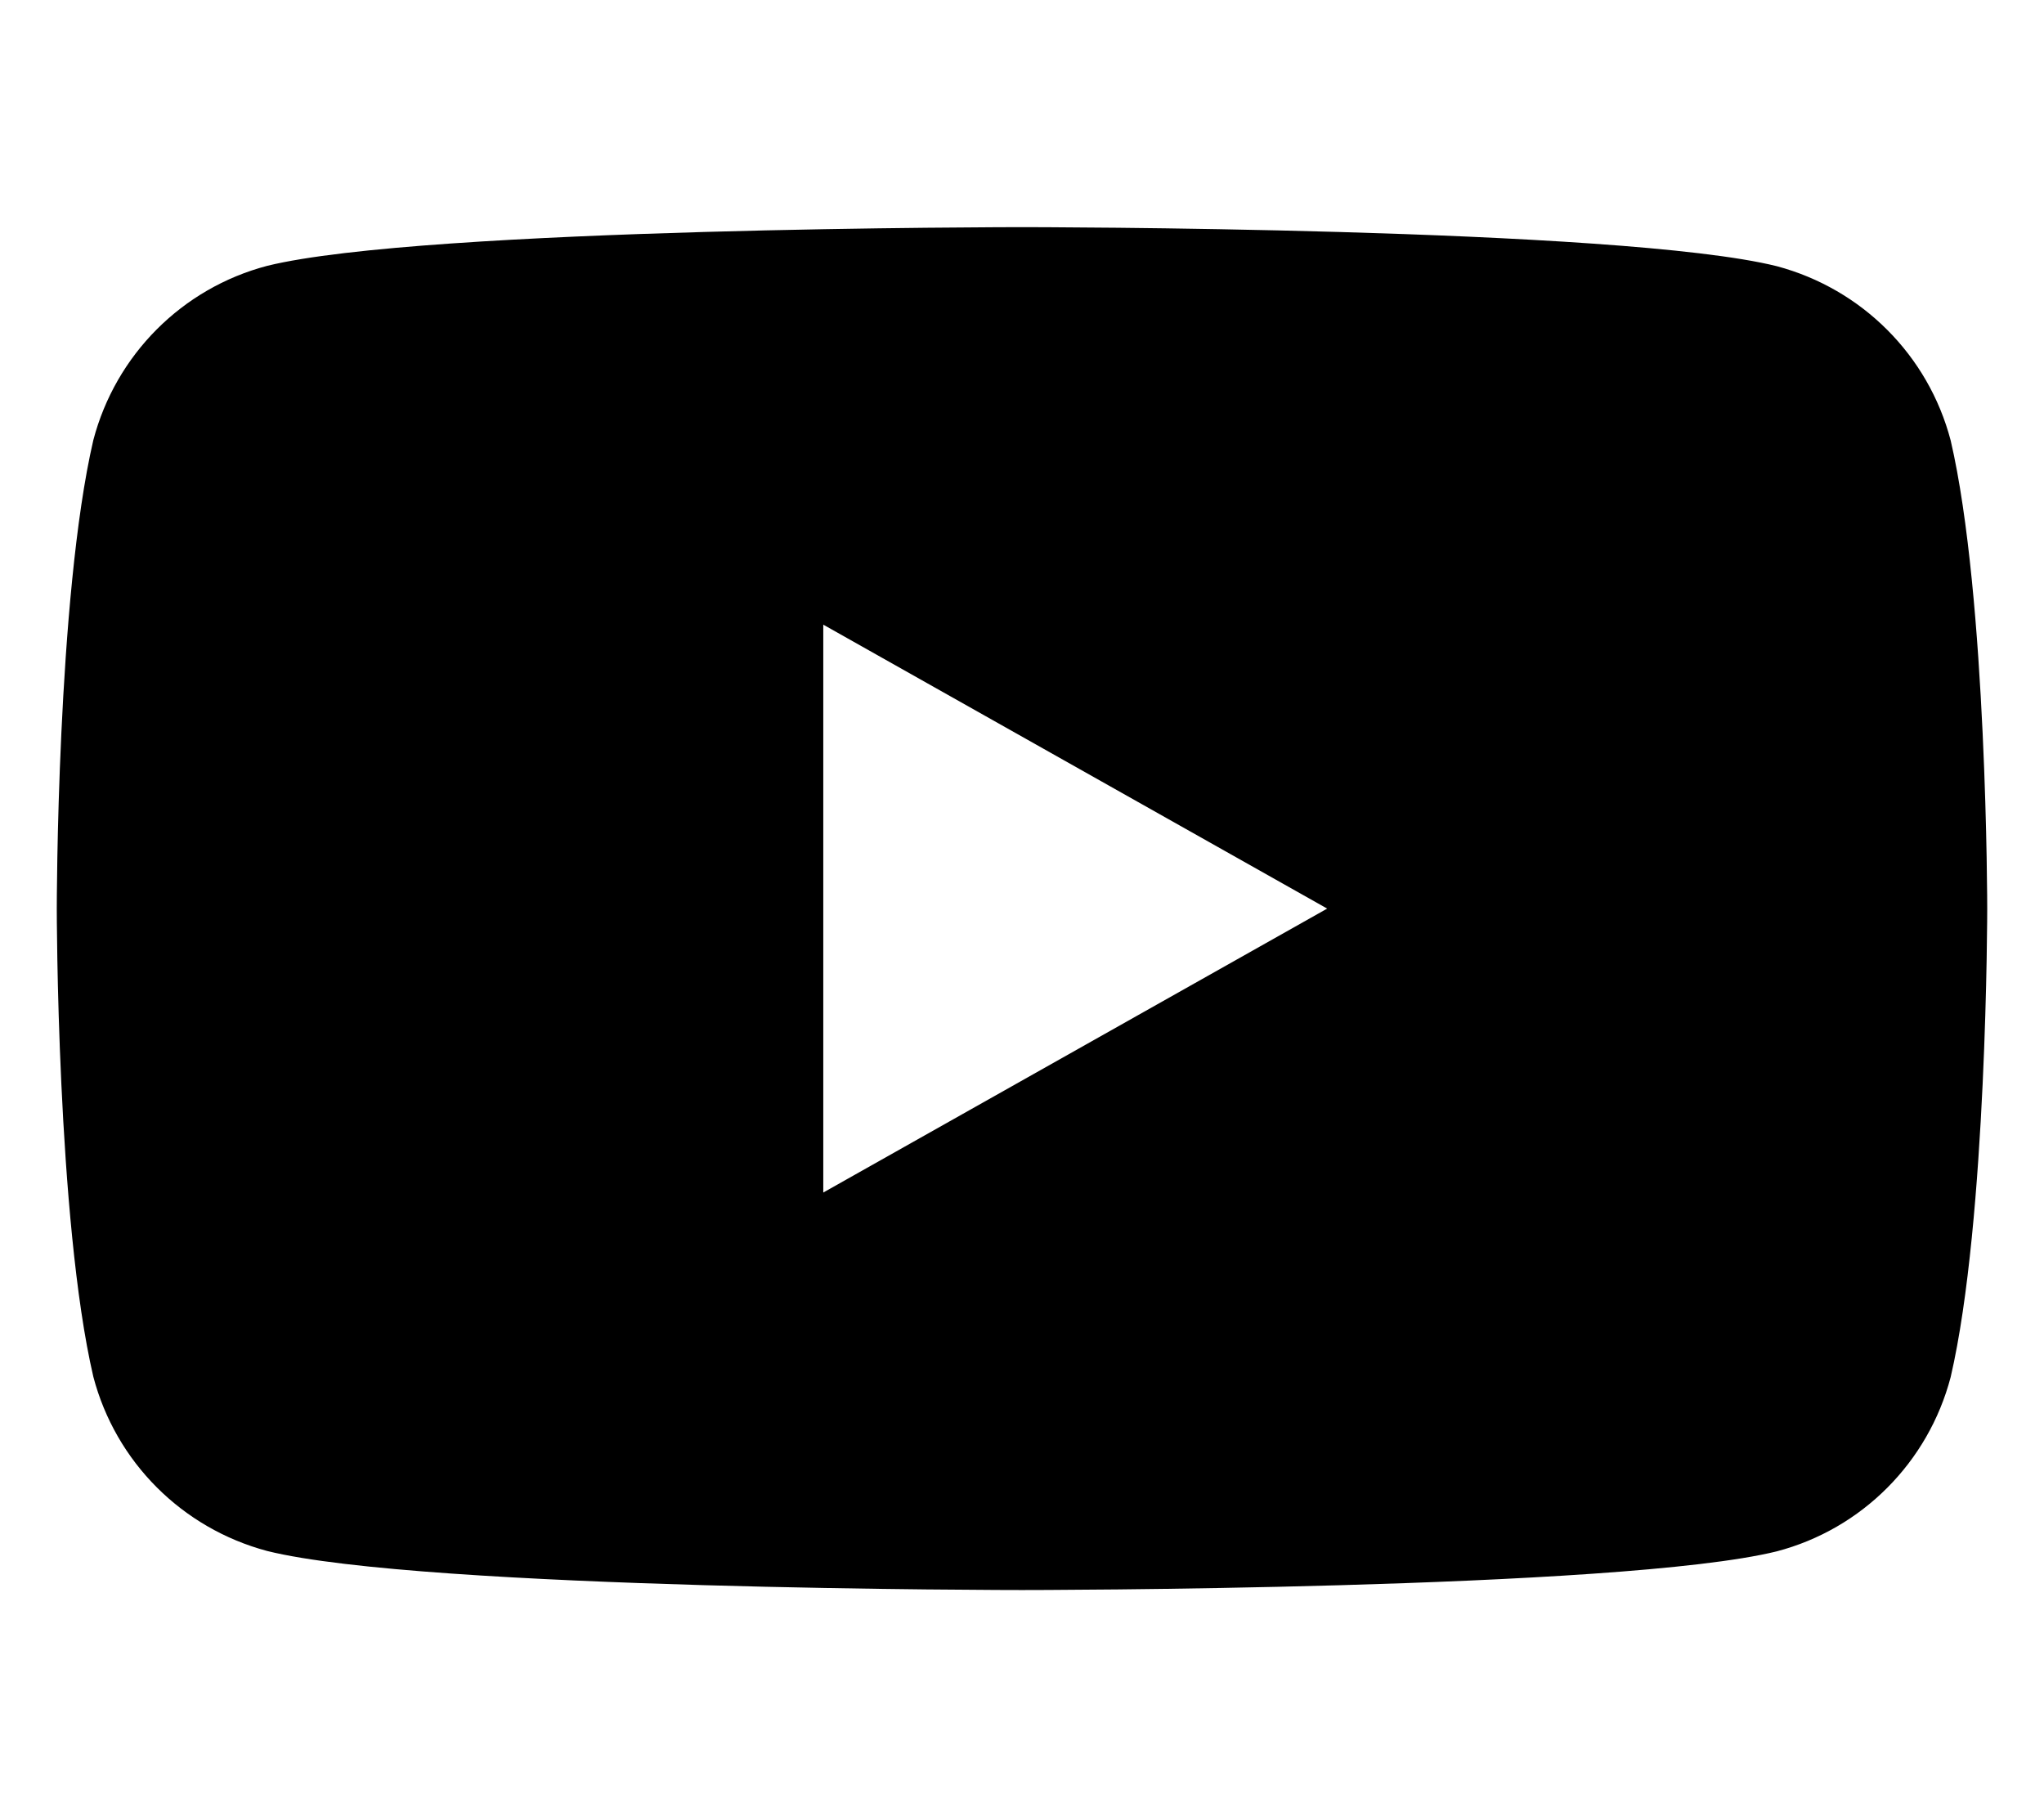 <svg viewBox="0 0 576 512" fill="currentColor" xmlns="http://www.w3.org/2000/svg">
  <path d="M549.7 124.1c-6.3-24-25-42.7-49-49.1C456.5 64 288 64 288 64s-168.5 0-212.7 10.9c-24 6.3-42.7 25.1-49 49.1C16 168.3 16 256 16 256s0 87.7 10.3 131.9c6.3 24 25 42.7 49 49.1C119.5 448 288 448 288 448s168.5 0 212.7-10.9c24-6.3 42.7-25.1 49-49.1C560 343.7 560 256 560 256s0-87.7-10.3-131.9zM232 336V176l142 80-142 80z"></path>
</svg>
